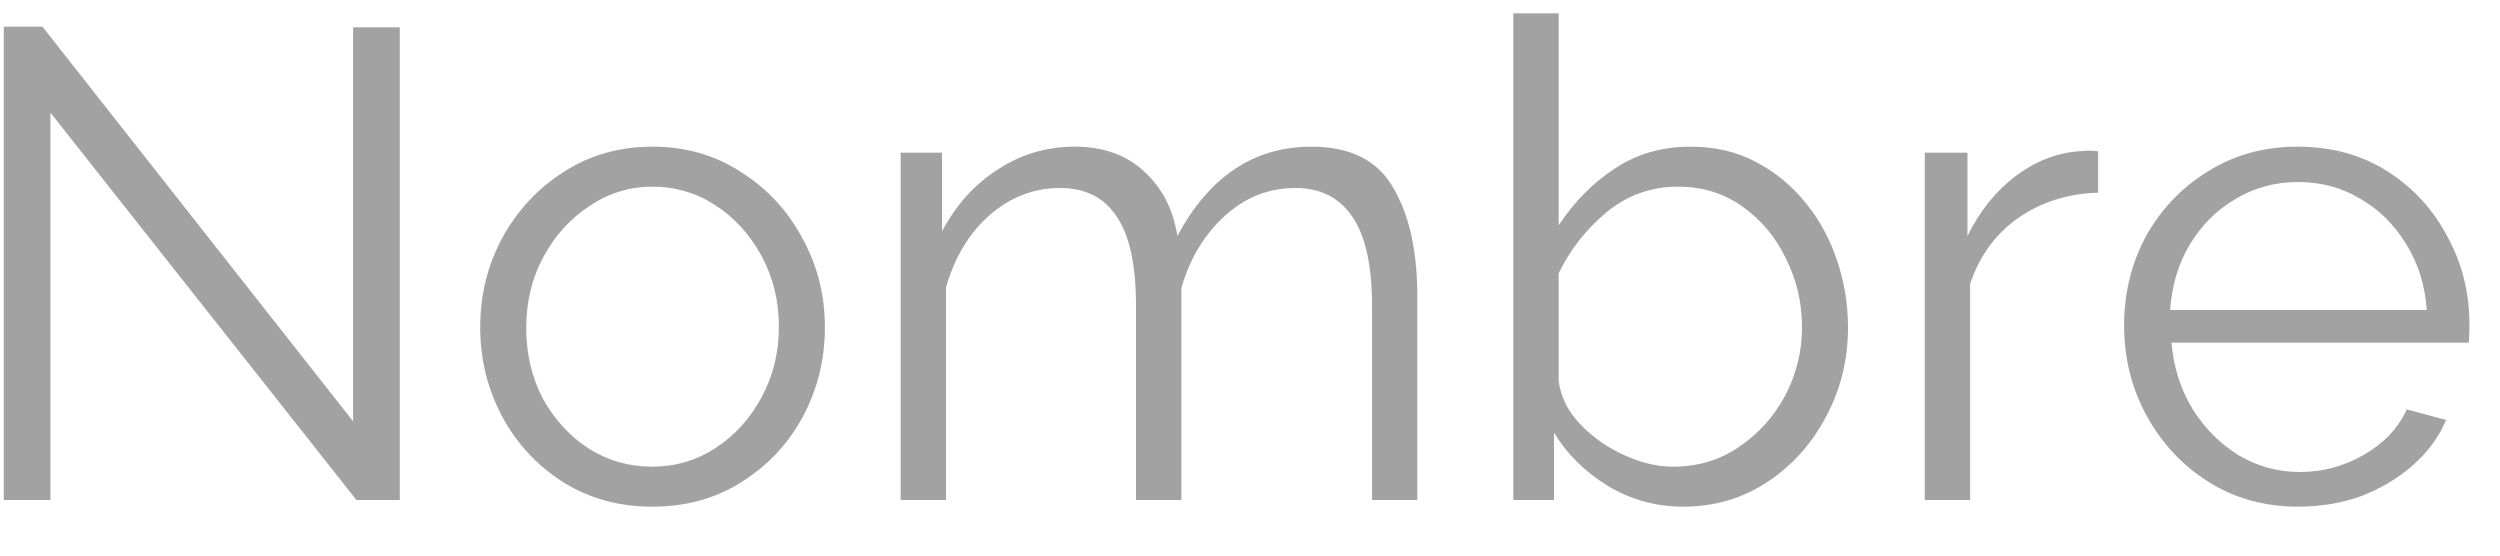 <svg width="45" height="10" viewBox="0 0 45 10" fill="none" xmlns="http://www.w3.org/2000/svg">
<path d="M0.908 2.028V9H0.068V0.48H0.764L6.356 7.584V0.492H7.196V9H6.416L0.908 2.028ZM11.74 9.12C11.14 9.12 10.604 8.972 10.132 8.676C9.668 8.38 9.304 7.988 9.04 7.5C8.776 7.004 8.644 6.468 8.644 5.892C8.644 5.308 8.776 4.772 9.04 4.284C9.312 3.788 9.68 3.392 10.144 3.096C10.616 2.792 11.148 2.64 11.74 2.64C12.34 2.64 12.872 2.792 13.336 3.096C13.808 3.392 14.176 3.788 14.44 4.284C14.712 4.772 14.848 5.308 14.848 5.892C14.848 6.468 14.716 7.004 14.452 7.5C14.188 7.988 13.82 8.38 13.348 8.676C12.884 8.972 12.348 9.12 11.74 9.12ZM9.472 5.904C9.472 6.368 9.572 6.792 9.772 7.176C9.98 7.552 10.256 7.852 10.6 8.076C10.944 8.292 11.324 8.4 11.74 8.4C12.156 8.4 12.536 8.288 12.88 8.064C13.224 7.84 13.5 7.536 13.708 7.152C13.916 6.768 14.02 6.344 14.02 5.88C14.02 5.416 13.916 4.992 13.708 4.608C13.5 4.224 13.224 3.92 12.88 3.696C12.536 3.472 12.156 3.36 11.74 3.36C11.332 3.36 10.956 3.476 10.612 3.708C10.268 3.932 9.992 4.236 9.784 4.62C9.576 5.004 9.472 5.432 9.472 5.904ZM25.512 9H24.697V5.508C24.697 4.788 24.581 4.256 24.349 3.912C24.116 3.56 23.773 3.384 23.317 3.384C22.837 3.384 22.413 3.552 22.044 3.888C21.677 4.224 21.416 4.656 21.265 5.184V9H20.448V5.508C20.448 4.772 20.332 4.236 20.101 3.9C19.877 3.556 19.537 3.384 19.081 3.384C18.608 3.384 18.184 3.548 17.808 3.876C17.441 4.204 17.18 4.636 17.029 5.172V9H16.212V2.748H16.956V4.164C17.212 3.684 17.549 3.312 17.965 3.048C18.381 2.776 18.84 2.64 19.345 2.64C19.864 2.64 20.285 2.792 20.605 3.096C20.924 3.392 21.12 3.776 21.192 4.248C21.768 3.176 22.573 2.64 23.605 2.64C24.308 2.64 24.8 2.888 25.081 3.384C25.369 3.872 25.512 4.524 25.512 5.34V9ZM30.3 9.12C29.812 9.12 29.36 8.996 28.944 8.748C28.528 8.492 28.204 8.172 27.972 7.788V9H27.24V0.24H28.056V4.056C28.336 3.632 28.672 3.292 29.064 3.036C29.456 2.772 29.912 2.64 30.432 2.64C30.872 2.64 31.264 2.732 31.608 2.916C31.96 3.1 32.26 3.348 32.508 3.66C32.756 3.964 32.944 4.312 33.072 4.704C33.2 5.088 33.264 5.484 33.264 5.892C33.264 6.476 33.132 7.012 32.868 7.5C32.612 7.988 32.26 8.38 31.812 8.676C31.364 8.972 30.86 9.12 30.3 9.12ZM30.108 8.4C30.564 8.4 30.964 8.28 31.308 8.04C31.66 7.8 31.936 7.492 32.136 7.116C32.336 6.732 32.436 6.324 32.436 5.892C32.436 5.452 32.34 5.04 32.148 4.656C31.964 4.272 31.704 3.96 31.368 3.72C31.032 3.48 30.644 3.36 30.204 3.36C29.716 3.36 29.284 3.516 28.908 3.828C28.54 4.14 28.256 4.504 28.056 4.92V6.864C28.096 7.152 28.228 7.412 28.452 7.644C28.676 7.876 28.94 8.06 29.244 8.196C29.548 8.332 29.836 8.4 30.108 8.4ZM37.766 3.468C37.222 3.484 36.742 3.636 36.326 3.924C35.918 4.212 35.63 4.608 35.462 5.112V9H34.646V2.748H35.414V4.248C35.63 3.808 35.914 3.452 36.266 3.18C36.626 2.908 37.006 2.756 37.406 2.724C37.486 2.716 37.554 2.712 37.61 2.712C37.666 2.712 37.718 2.716 37.766 2.724V3.468ZM41.366 9.12C40.766 9.12 40.23 8.972 39.758 8.676C39.286 8.38 38.914 7.984 38.642 7.488C38.37 6.992 38.234 6.448 38.234 5.856C38.234 5.272 38.366 4.736 38.63 4.248C38.902 3.76 39.274 3.372 39.746 3.084C40.218 2.788 40.754 2.64 41.354 2.64C41.97 2.64 42.51 2.788 42.974 3.084C43.438 3.38 43.798 3.772 44.054 4.26C44.318 4.74 44.45 5.268 44.45 5.844C44.45 5.972 44.446 6.08 44.438 6.168H39.086C39.126 6.616 39.254 7.016 39.47 7.368C39.686 7.712 39.962 7.988 40.298 8.196C40.634 8.396 41.002 8.496 41.402 8.496C41.81 8.496 42.194 8.392 42.554 8.184C42.914 7.976 43.17 7.704 43.322 7.368L44.03 7.56C43.902 7.864 43.702 8.136 43.43 8.376C43.166 8.608 42.858 8.792 42.506 8.928C42.154 9.056 41.774 9.12 41.366 9.12ZM39.062 5.58H43.682C43.65 5.132 43.526 4.736 43.31 4.392C43.094 4.04 42.818 3.768 42.482 3.576C42.146 3.376 41.774 3.276 41.366 3.276C40.958 3.276 40.586 3.376 40.25 3.576C39.914 3.768 39.638 4.04 39.422 4.392C39.214 4.736 39.094 5.132 39.062 5.58Z" fill="#A2A2A2"/>
</svg>
